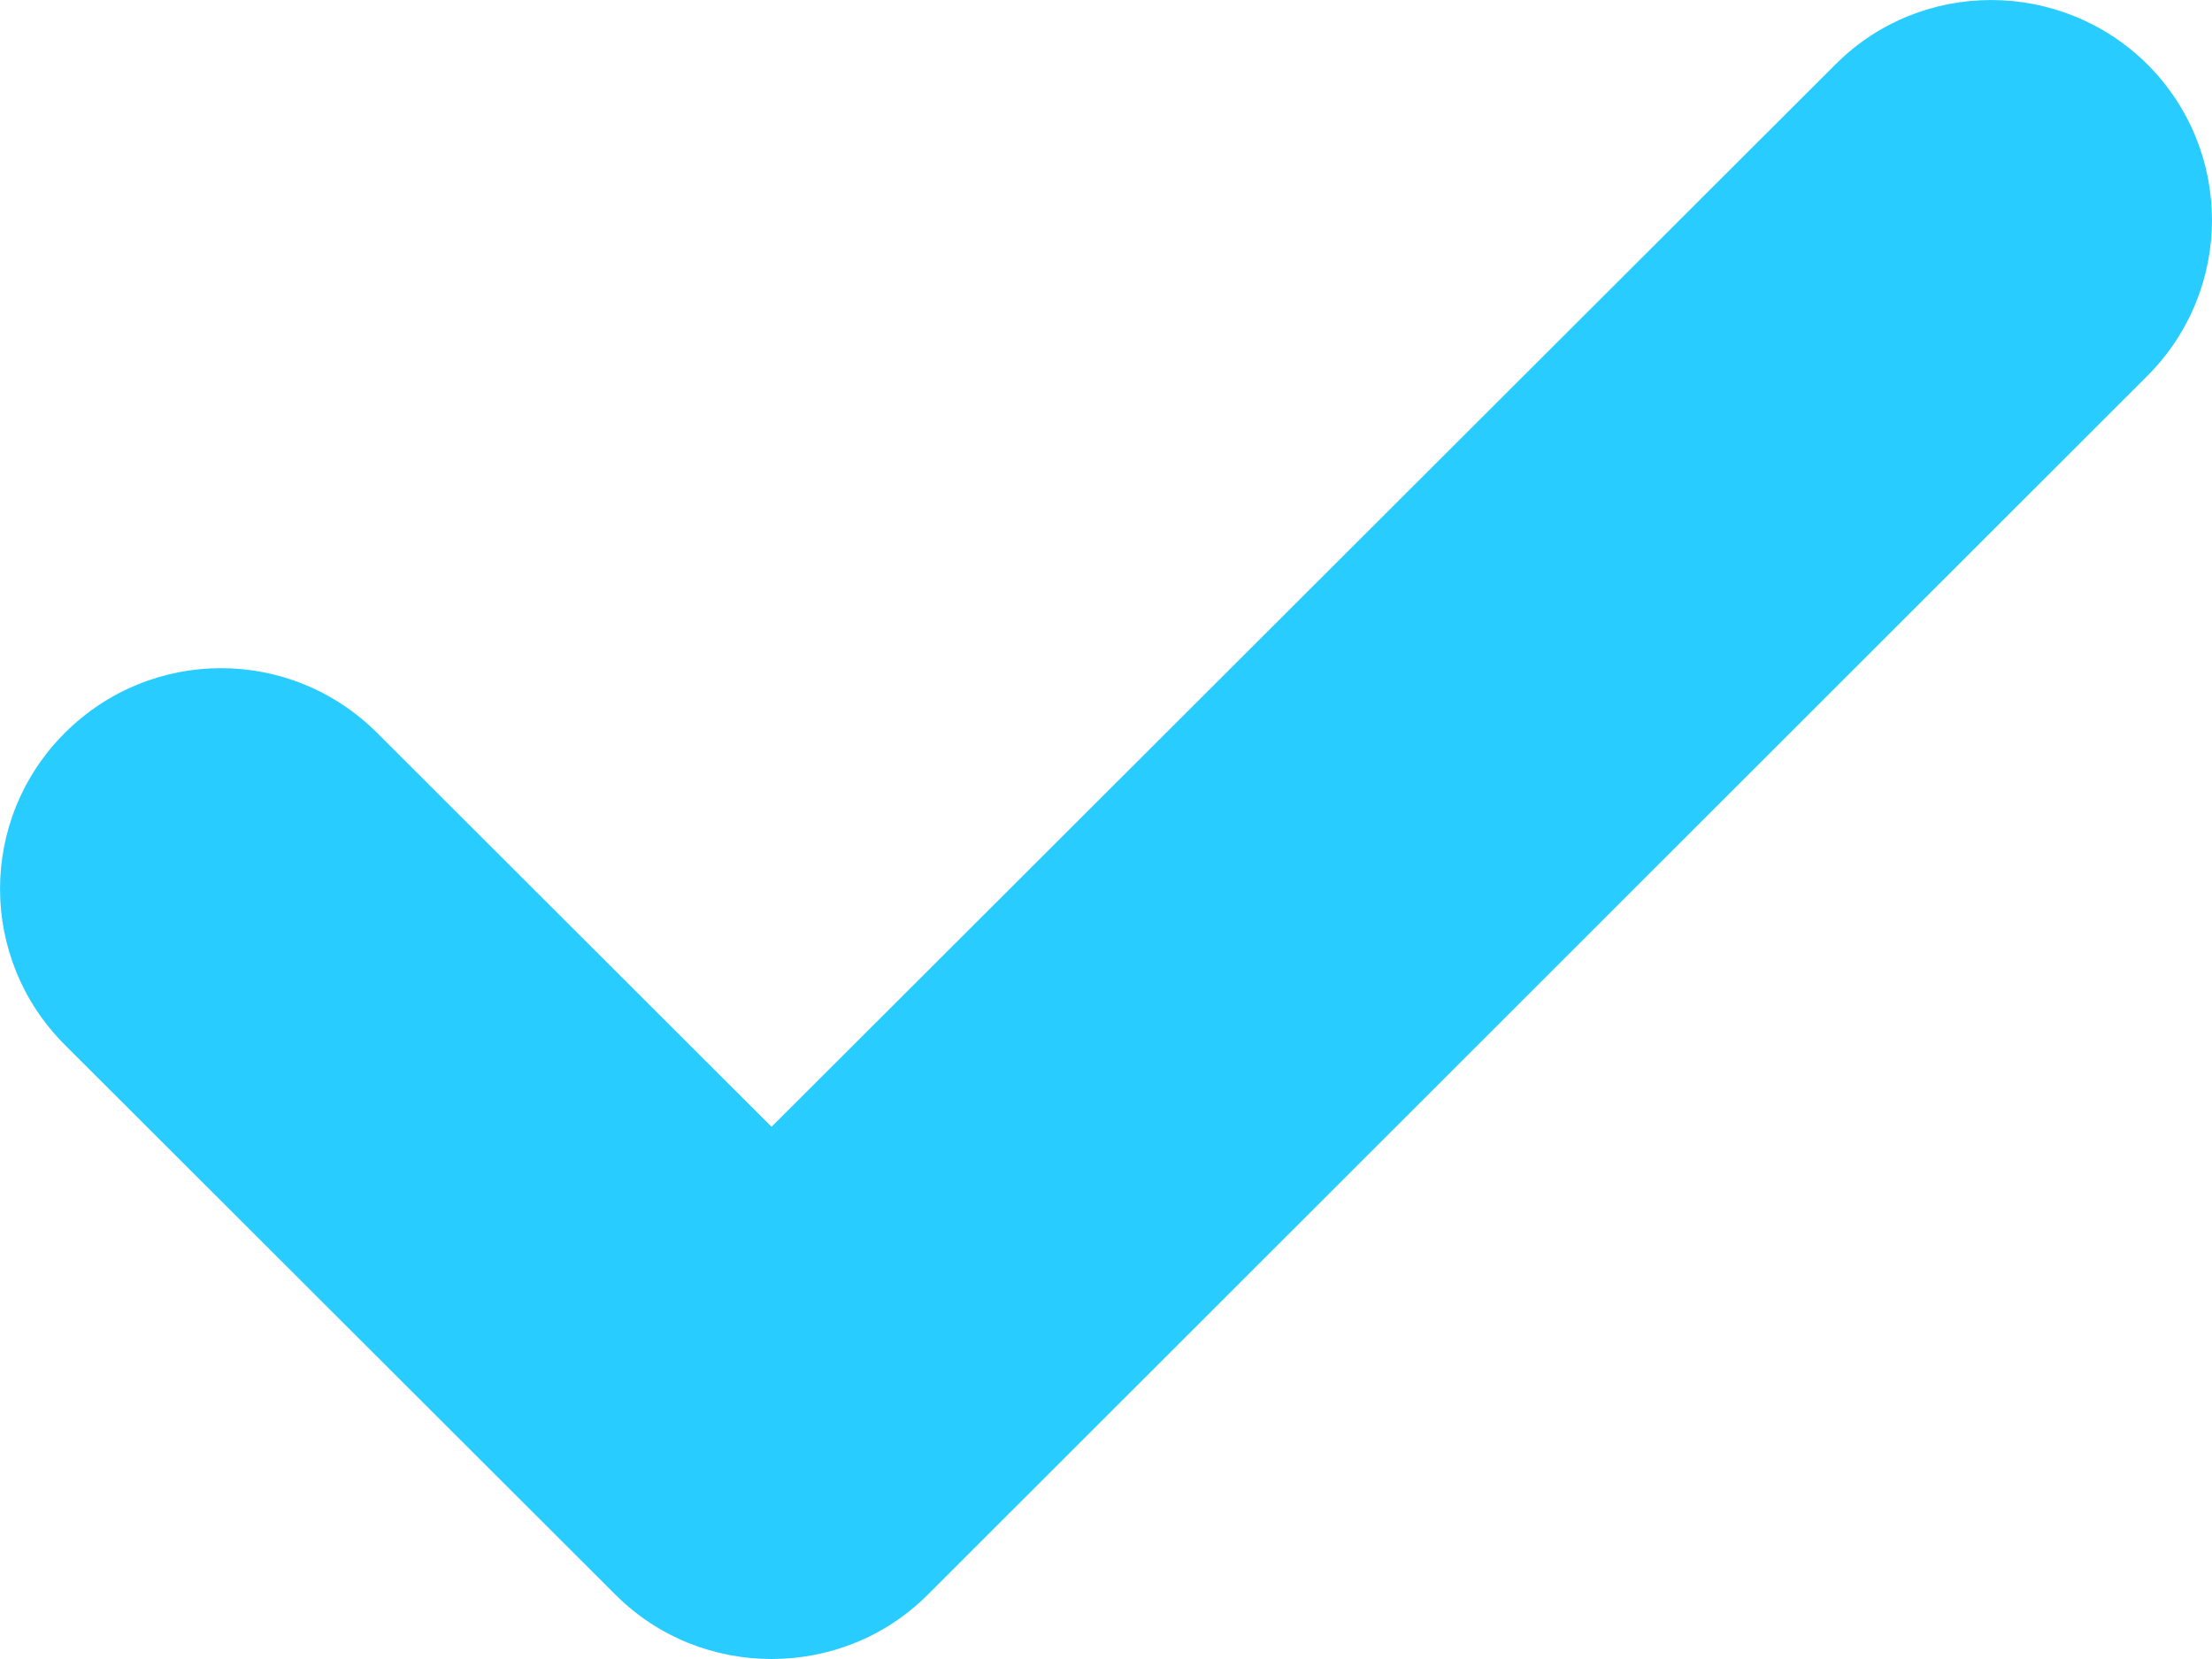 <svg width="20" height="15" viewBox="0 0 20 15" fill="none" xmlns="http://www.w3.org/2000/svg">
<path d="M16.598 0.58L6.976 10.188L3.41 6.627C2.629 5.846 1.368 5.846 0.586 6.627C-0.195 7.407 -0.195 8.666 0.586 9.447L5.564 14.418C5.955 14.809 6.466 15 6.976 15C7.487 15 7.998 14.809 8.389 14.418L19.414 3.4C20.195 2.619 20.195 1.36 19.414 0.58C18.632 -0.193 17.371 -0.193 16.598 0.58Z" fill="#29CCFE"/>
</svg>
